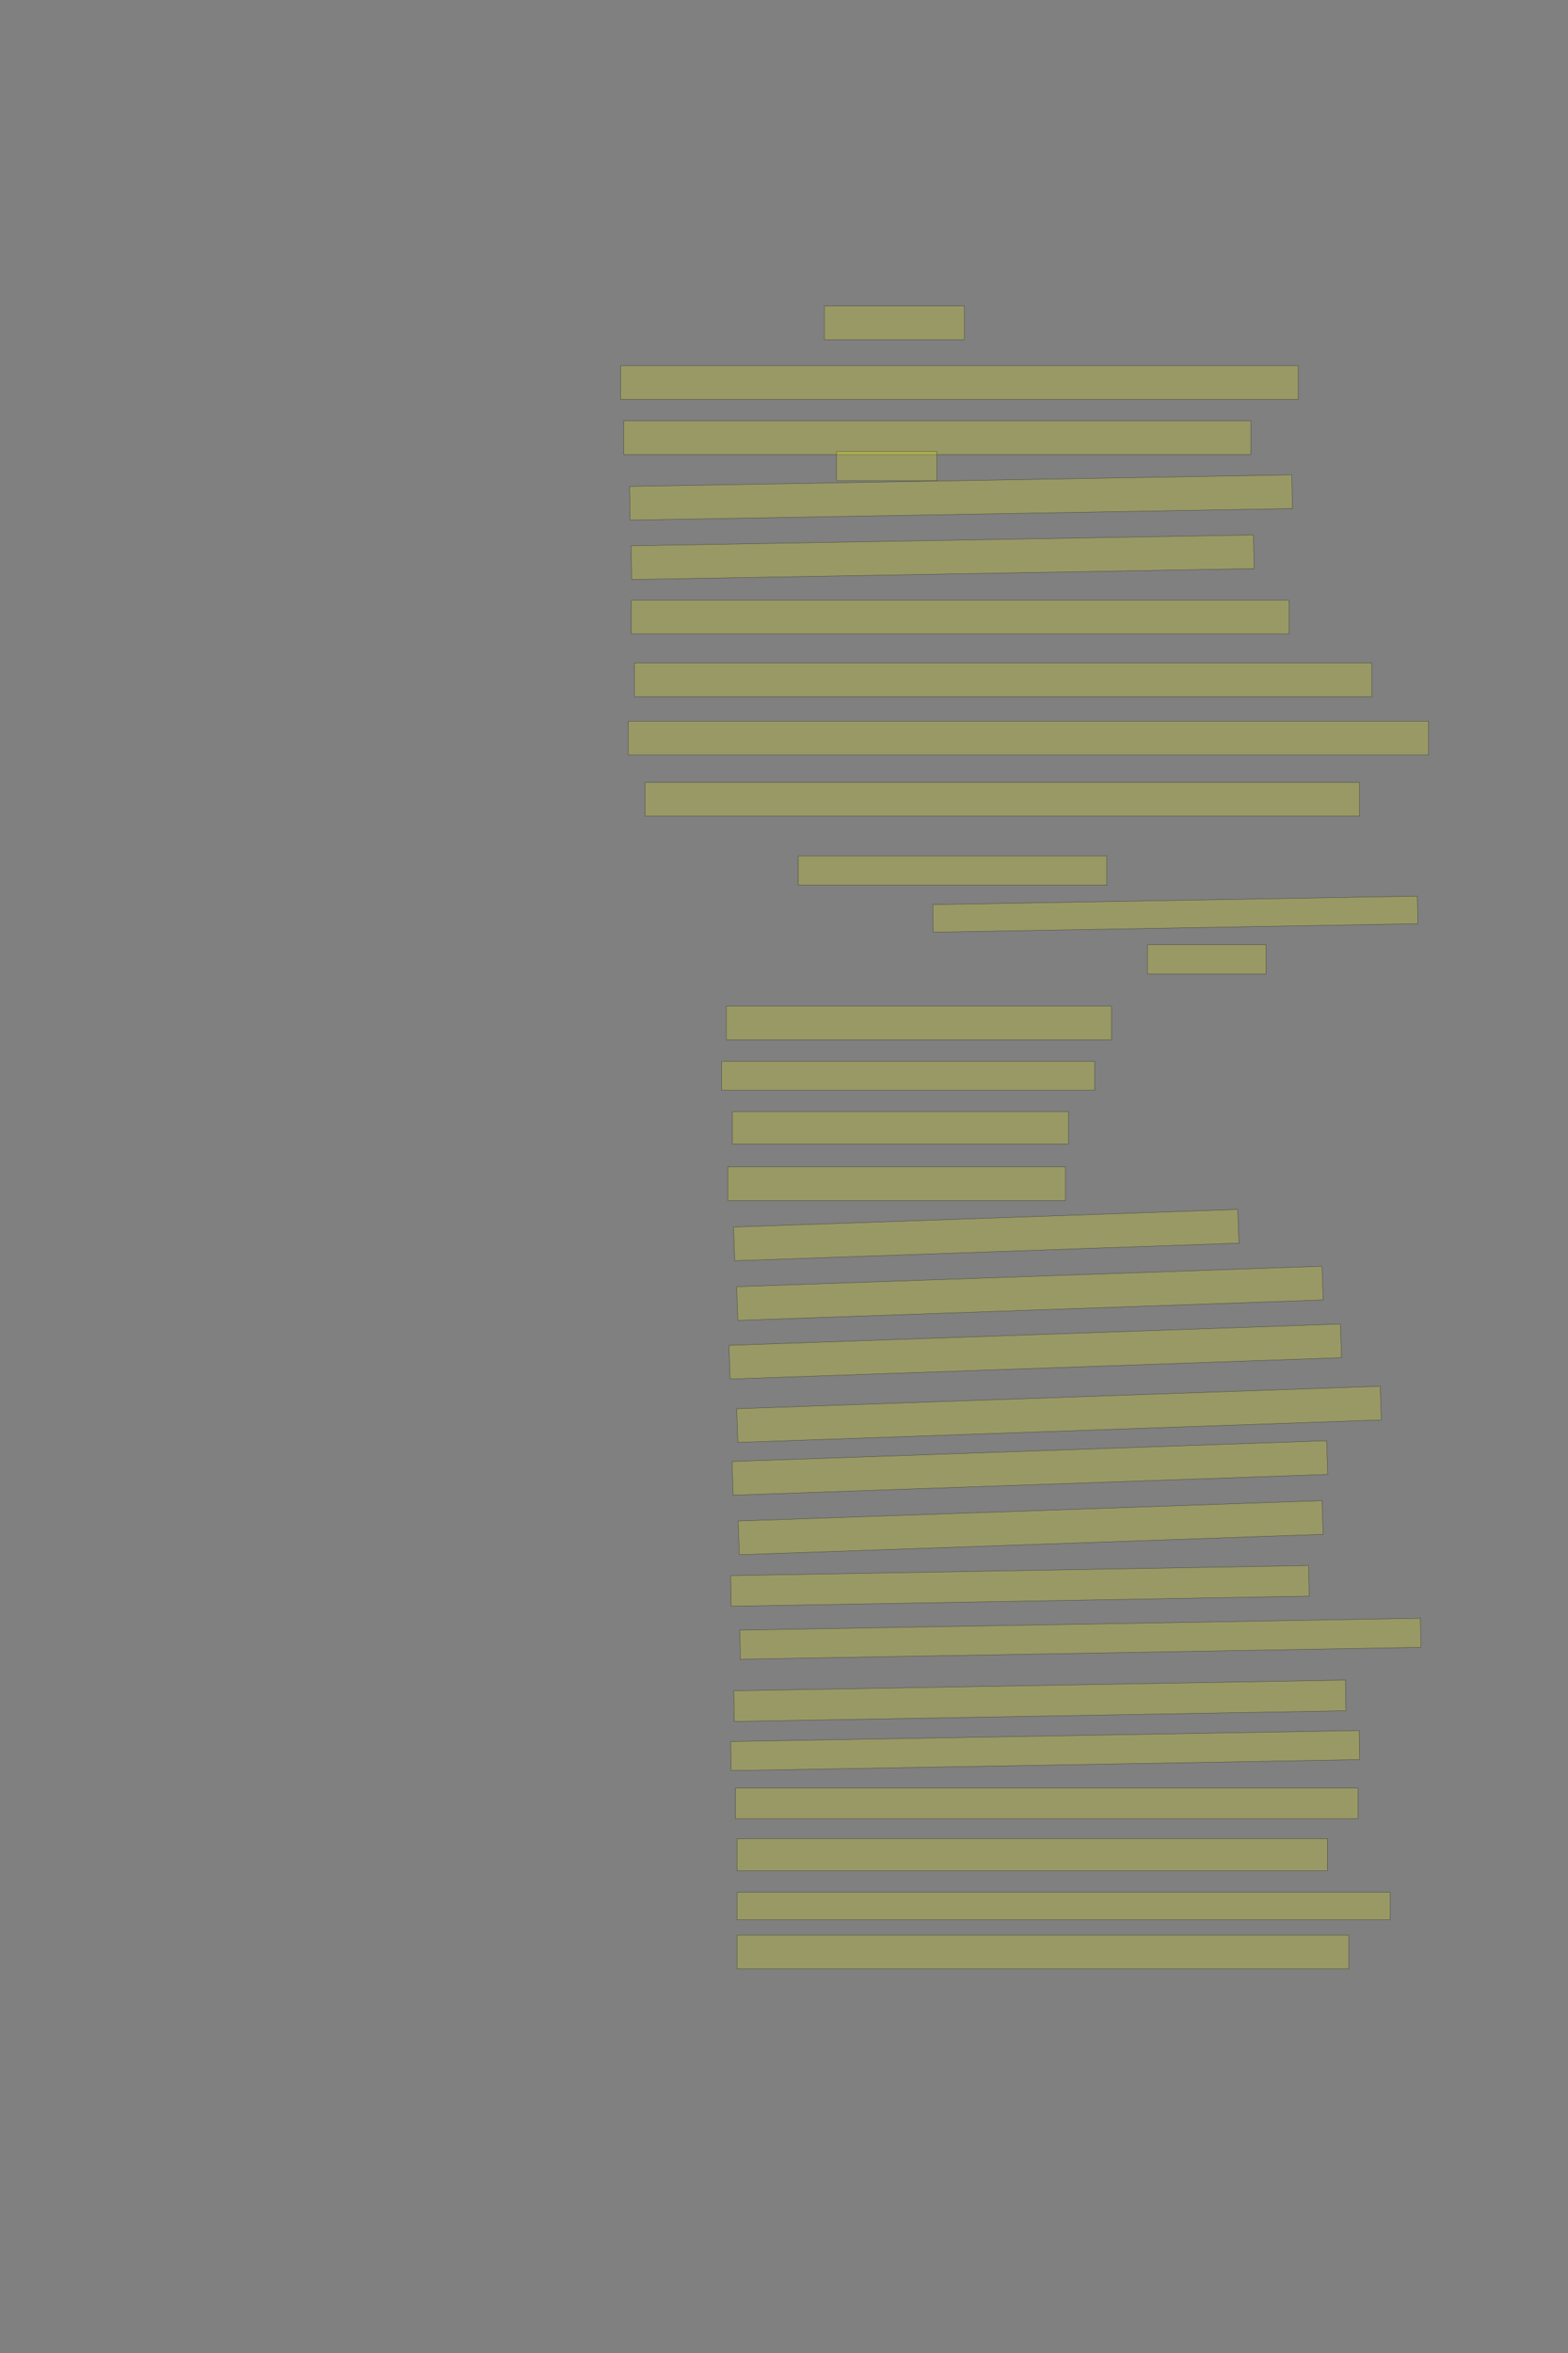 <?xml version="1.0" encoding="UTF-8" standalone="no"?><svg xmlns="http://www.w3.org/2000/svg" xmlns:xlink="http://www.w3.org/1999/xlink" height="6144" width="4096">
 <rect width="100%" height="100%" fill="#808080" stroke="none"/>
 <g>
  <title>Layer 1</title>
  <rect class=" imageannotationLine imageannotationLinked" fill="#FFFF00" fill-opacity="0.2" height="88" id="svg_2" stroke="#000000" stroke-opacity="0.5" width="366" x="2153.332" xlink:href="#Riesen" y="799"/>
  <rect class=" imageannotationLine imageannotationLinked" fill="#FFFF00" fill-opacity="0.2" height="88" id="svg_4" stroke="#000000" stroke-opacity="0.5" width="1770" x="1621.332" xlink:href="#Die-wilden" y="955"/>
  <rect class=" imageannotationLine imageannotationLinked" fill="#FFFF00" fill-opacity="0.2" height="88" id="svg_6" stroke="#000000" stroke-opacity="0.5" width="1638" x="1629.332" xlink:href="#la" y="1099"/>
  <rect class=" imageannotationLine imageannotationLinked" fill="#FFFF00" fill-opacity="0.2" height="76" id="svg_8" stroke="#000000" stroke-opacity="0.5" width="262" x="2185.332" xlink:href="#lb" y="1179"/>
  <rect class=" imageannotationLine imageannotationLinked" fill="#FFFF00" fill-opacity="0.2" height="88" id="svg_10" stroke="#000000" stroke-opacity="0.5" transform="rotate(-1, 2510.33, 1299)" width="1730" x="1645.332" xlink:href="#lc" y="1255"/>
  <rect class=" imageannotationLine imageannotationLinked" fill="#FFFF00" fill-opacity="0.2" height="88" id="svg_12" stroke="#000000" stroke-opacity="0.5" transform="rotate(-1, 2462.33, 1455)" width="1626" x="1649.332" xlink:href="#ld" y="1411"/>
  <rect class=" imageannotationLine imageannotationLinked" fill="#FFFF00" fill-opacity="0.2" height="88" id="svg_14" stroke="#000000" stroke-opacity="0.5" width="1718" x="1649.332" xlink:href="#le" y="1567"/>
  <rect class=" imageannotationLine imageannotationLinked" fill="#FFFF00" fill-opacity="0.2" height="88" id="svg_16" stroke="#000000" stroke-opacity="0.5" width="1926" x="1657.332" xlink:href="#lf" y="1731"/>
  <rect class=" imageannotationLine imageannotationLinked" fill="#FFFF00" fill-opacity="0.2" height="88" id="svg_18" stroke="#000000" stroke-opacity="0.5" width="2090" x="1641.332" xlink:href="#lg" y="1883"/>
  <rect class=" imageannotationLine imageannotationLinked" fill="#FFFF00" fill-opacity="0.2" height="88" id="svg_20" stroke="#000000" stroke-opacity="0.5" width="1866" x="1685.332" xlink:href="#lh" y="2043"/>
  <rect class=" imageannotationLine imageannotationLinked" fill="#FFFF00" fill-opacity="0.2" height="76" id="svg_22" stroke="#000000" stroke-opacity="0.5" width="806" x="2085.332" xlink:href="#li" y="2235"/>
  <rect class=" imageannotationLine imageannotationLinked" fill="#FFFF00" fill-opacity="0.2" height="72.002" id="svg_24" stroke="#000000" stroke-opacity="0.5" transform="rotate(-1, 3070.19, 2387)" width="1266" x="2437.192" xlink:href="#lj" y="2351.001"/>
  <rect class=" imageannotationLine imageannotationLinked" fill="#FFFF00" fill-opacity="0.2" height="76" id="svg_26" stroke="#000000" stroke-opacity="0.5" width="310" x="2997.332" xlink:href="#lk" y="2467"/>
  <rect class=" imageannotationLine imageannotationLinked" fill="#FFFF00" fill-opacity="0.2" height="88" id="svg_28" stroke="#000000" stroke-opacity="0.5" width="1006" x="1897.332" xlink:href="#Auch-kommt" y="2627"/>
  <rect class=" imageannotationLine imageannotationLinked" fill="#FFFF00" fill-opacity="0.2" height="76" id="svg_30" stroke="#000000" stroke-opacity="0.5" width="974" x="1885.332" xlink:href="#Das-All" y="2771"/>
  <rect class=" imageannotationLine imageannotationLinked" fill="#FFFF00" fill-opacity="0.2" height="84" id="svg_32" stroke="#000000" stroke-opacity="0.5" width="878" x="1913.332" xlink:href="#ll" y="2903"/>
  <rect class=" imageannotationLine imageannotationLinked" fill="#FFFF00" fill-opacity="0.2" height="88" id="svg_34" stroke="#000000" stroke-opacity="0.5" width="882" x="1901.332" xlink:href="#lm" y="3047"/>
  <rect class=" imageannotationLine imageannotationLinked" fill="#FFFF00" fill-opacity="0.2" height="88" id="svg_36" stroke="#000000" stroke-opacity="0.5" transform="rotate(-2, 2576.33, 3225)" width="1318" x="1917.332" xlink:href="#ln" y="3181"/>
  <rect class=" imageannotationLine imageannotationLinked" fill="#FFFF00" fill-opacity="0.2" height="88" id="svg_38" stroke="#000000" stroke-opacity="0.5" transform="rotate(-2, 2690.33, 3377)" width="1530" x="1925.332" xlink:href="#lo" y="3333"/>
  <rect class=" imageannotationLine imageannotationLinked" fill="#FFFF00" fill-opacity="0.2" height="88" id="svg_40" stroke="#000000" stroke-opacity="0.5" transform="rotate(-2, 2704.33, 3529)" width="1598" x="1905.332" xlink:href="#lp" y="3485"/>
  <rect class=" imageannotationLine imageannotationLinked" fill="#FFFF00" fill-opacity="0.2" height="88" id="svg_42" stroke="#000000" stroke-opacity="0.5" transform="rotate(-2, 2766.33, 3693)" width="1682" x="1925.332" xlink:href="#lq" y="3649"/>
  <rect class=" imageannotationLine imageannotationLinked" fill="#FFFF00" fill-opacity="0.2" height="88" id="svg_44" stroke="#000000" stroke-opacity="0.5" transform="rotate(-2, 2690.33, 3833)" width="1554" x="1913.332" xlink:href="#lr" y="3789"/>
  <rect class=" imageannotationLine imageannotationLinked" fill="#FFFF00" fill-opacity="0.2" height="88" id="svg_46" stroke="#000000" stroke-opacity="0.5" transform="rotate(-2, 2692.33, 3989)" width="1526" x="1929.332" xlink:href="#ls" y="3945"/>
  <rect class=" imageannotationLine imageannotationLinked" fill="#FFFF00" fill-opacity="0.2" height="79.931" id="svg_48" stroke="#000000" stroke-opacity="0.5" transform="rotate(-1, 2664.26, 4140.97)" width="1510" x="1909.262" xlink:href="#lt" y="4101.001"/>
  <rect class=" imageannotationLine imageannotationLinked" fill="#FFFF00" fill-opacity="0.2" height="75.932" id="svg_50" stroke="#000000" stroke-opacity="0.5" transform="rotate(-1, 2822.23, 4278.97)" width="1778" x="1933.227" xlink:href="#lu" y="4241.001"/>
  <rect class=" imageannotationLine imageannotationLinked" fill="#FFFF00" fill-opacity="0.2" height="80.071" id="svg_52" stroke="#000000" stroke-opacity="0.5" transform="rotate(-1, 2716.4, 4440.96)" width="1598" x="1917.401" xlink:href="#lv" y="4400.928"/>
  <rect class=" imageannotationLine imageannotationLinked" fill="#FFFF00" fill-opacity="0.2" height="76.002" id="svg_54" stroke="#000000" stroke-opacity="0.5" transform="rotate(-1, 2730.23, 4571)" width="1642" x="1909.227" xlink:href="#lw" y="4533.001"/>
  <rect class=" imageannotationLine imageannotationLinked" fill="#FFFF00" fill-opacity="0.2" height="80" id="svg_56" stroke="#000000" stroke-opacity="0.5" width="1626" x="1921.332" xlink:href="#lx" y="4669"/>
  <rect class=" imageannotationLine imageannotationLinked" fill="#FFFF00" fill-opacity="0.2" height="84" id="svg_58" stroke="#000000" stroke-opacity="0.5" width="1542" x="1925.332" xlink:href="#ly" y="4801"/>
  <rect class=" imageannotationLine imageannotationLinked" fill="#FFFF00" fill-opacity="0.2" height="72" id="svg_60" stroke="#000000" stroke-opacity="0.5" width="1706" x="1925.332" xlink:href="#lz" y="4941"/>
  <rect class=" imageannotationLine imageannotationLinked" fill="#FFFF00" fill-opacity="0.2" height="88" id="svg_62" stroke="#000000" stroke-opacity="0.5" width="1598" x="1925.332" xlink:href="#laa" y="5053"/>
 </g>

</svg>